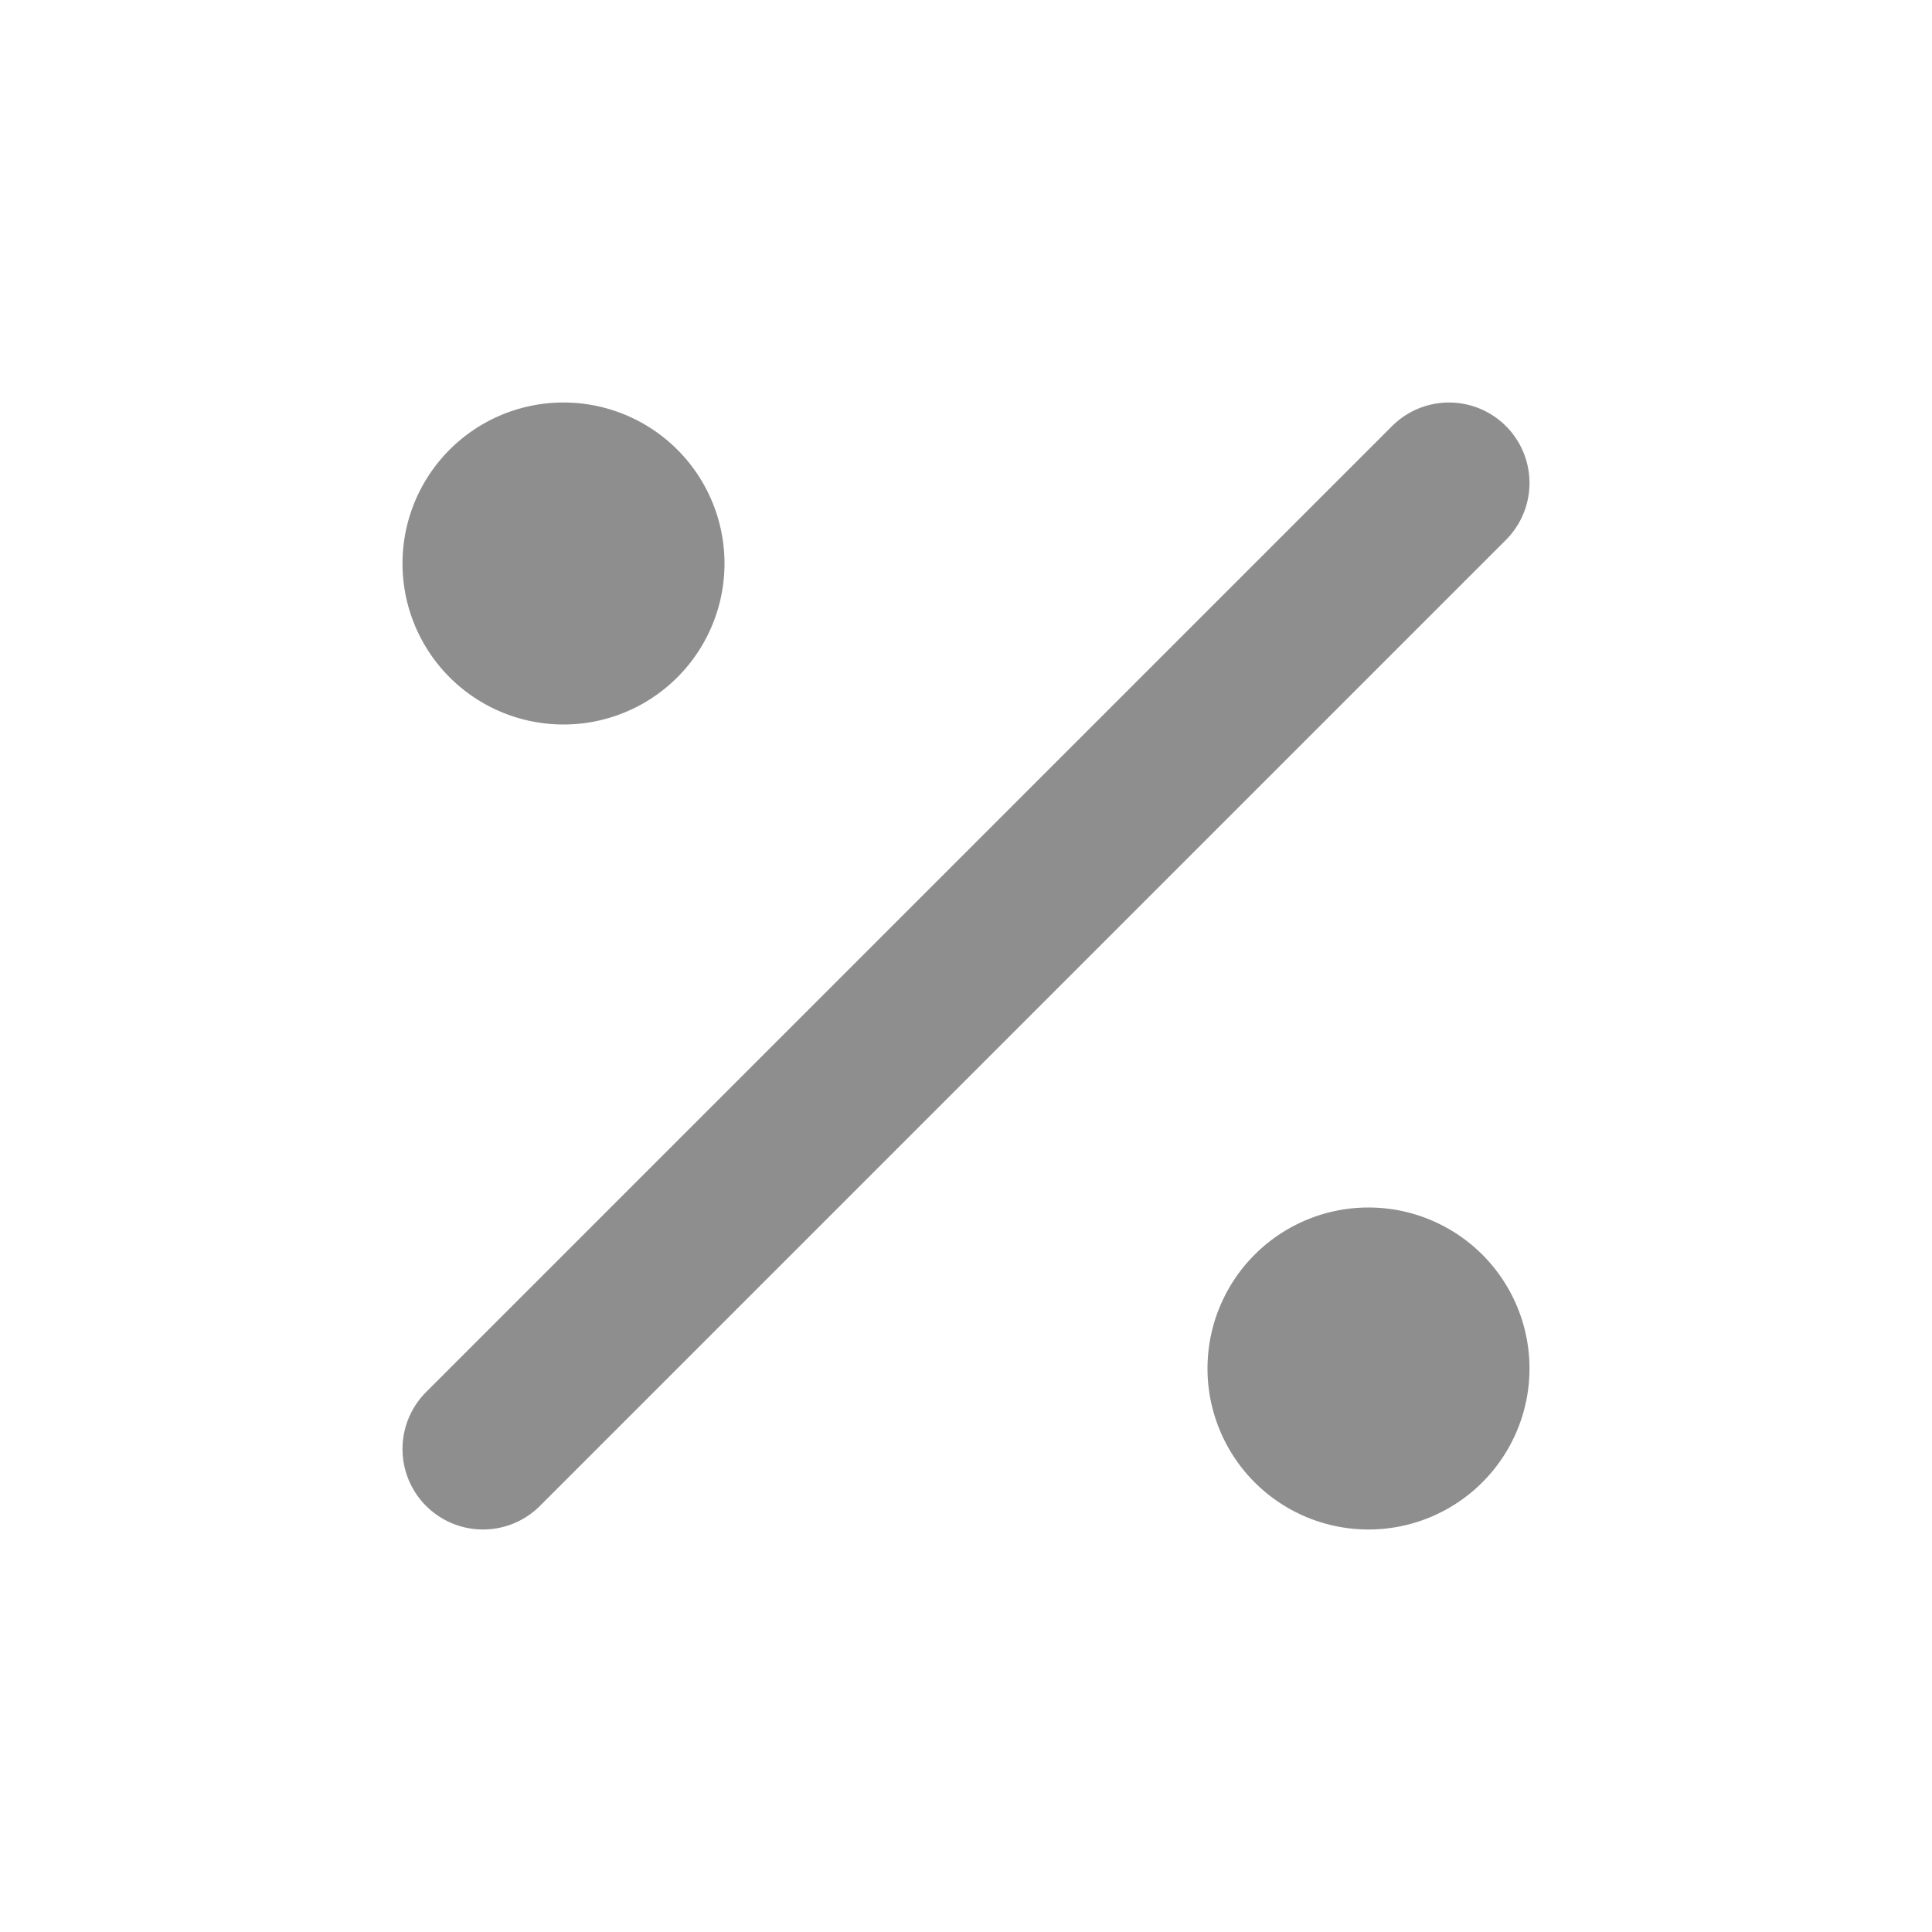 <svg  xmlns="http://www.w3.org/2000/svg"  width="24"  height="24"  viewBox="0 0 24 24"  fill="none"  stroke="#8e8e8e"  stroke-width="2"  stroke-linecap="round"  stroke-linejoin="round"  class="icon icon-tabler icons-tabler-outline icon-tabler-percentage"><path stroke="none" d="M0 0h24v24H0z" fill="none"/><path d="M17 17m-1 0a1 1 0 1 0 2 0a1 1 0 1 0 -2 0" /><path d="M7 7m-1 0a1 1 0 1 0 2 0a1 1 0 1 0 -2 0" /><path d="M6 18l12 -12" /></svg>